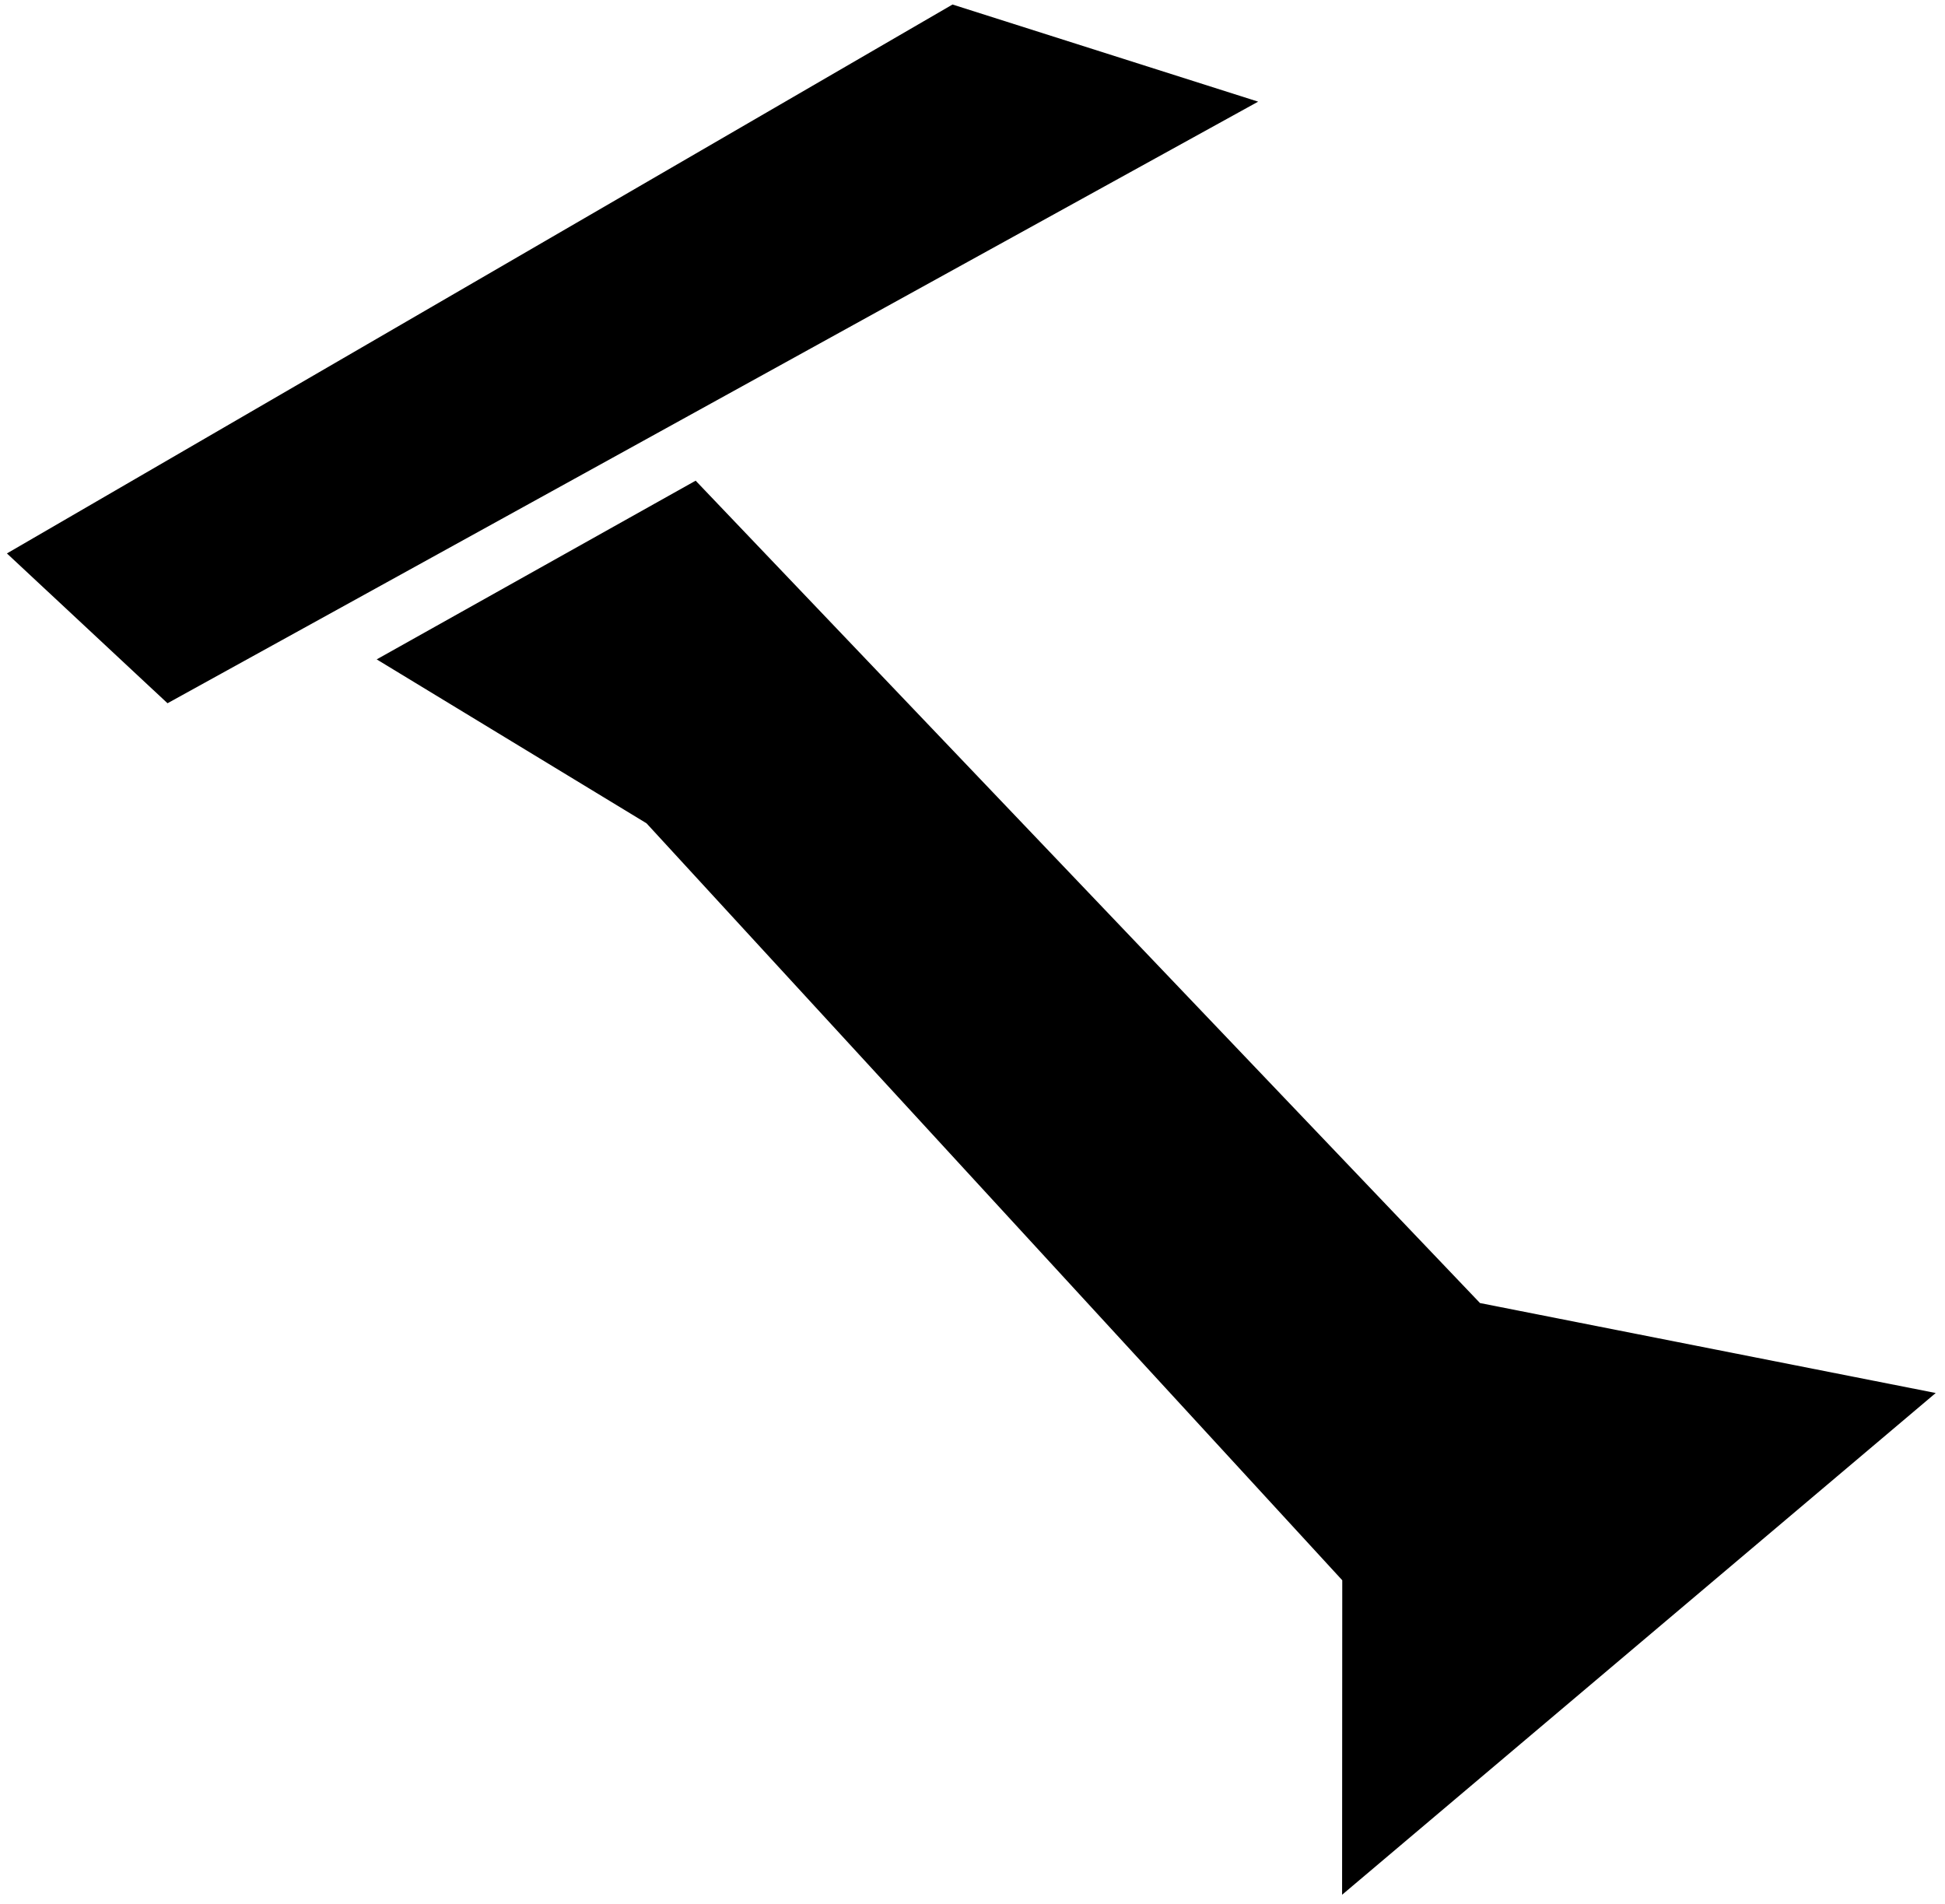 <?xml version="1.0" encoding="UTF-8" standalone="no"?>
<svg id="symbol-boötes"
	xmlns="http://www.w3.org/2000/svg"
	viewBox="0 0 175.667 171.917"
	height="171.917pt"
	width="175.667pt"
	version="1.0"
>
	<path d="M 0.625,49.978 15.129,63.508 113.632,9.18 86.029,0.408 Z" />
	<path d="m 121.214,171.108 0.015,-28.401 L 58.392,74.349 34.022,59.546 62.829,43.408 l 70.841,74.266 41.159,8.123 z" />
</svg>
